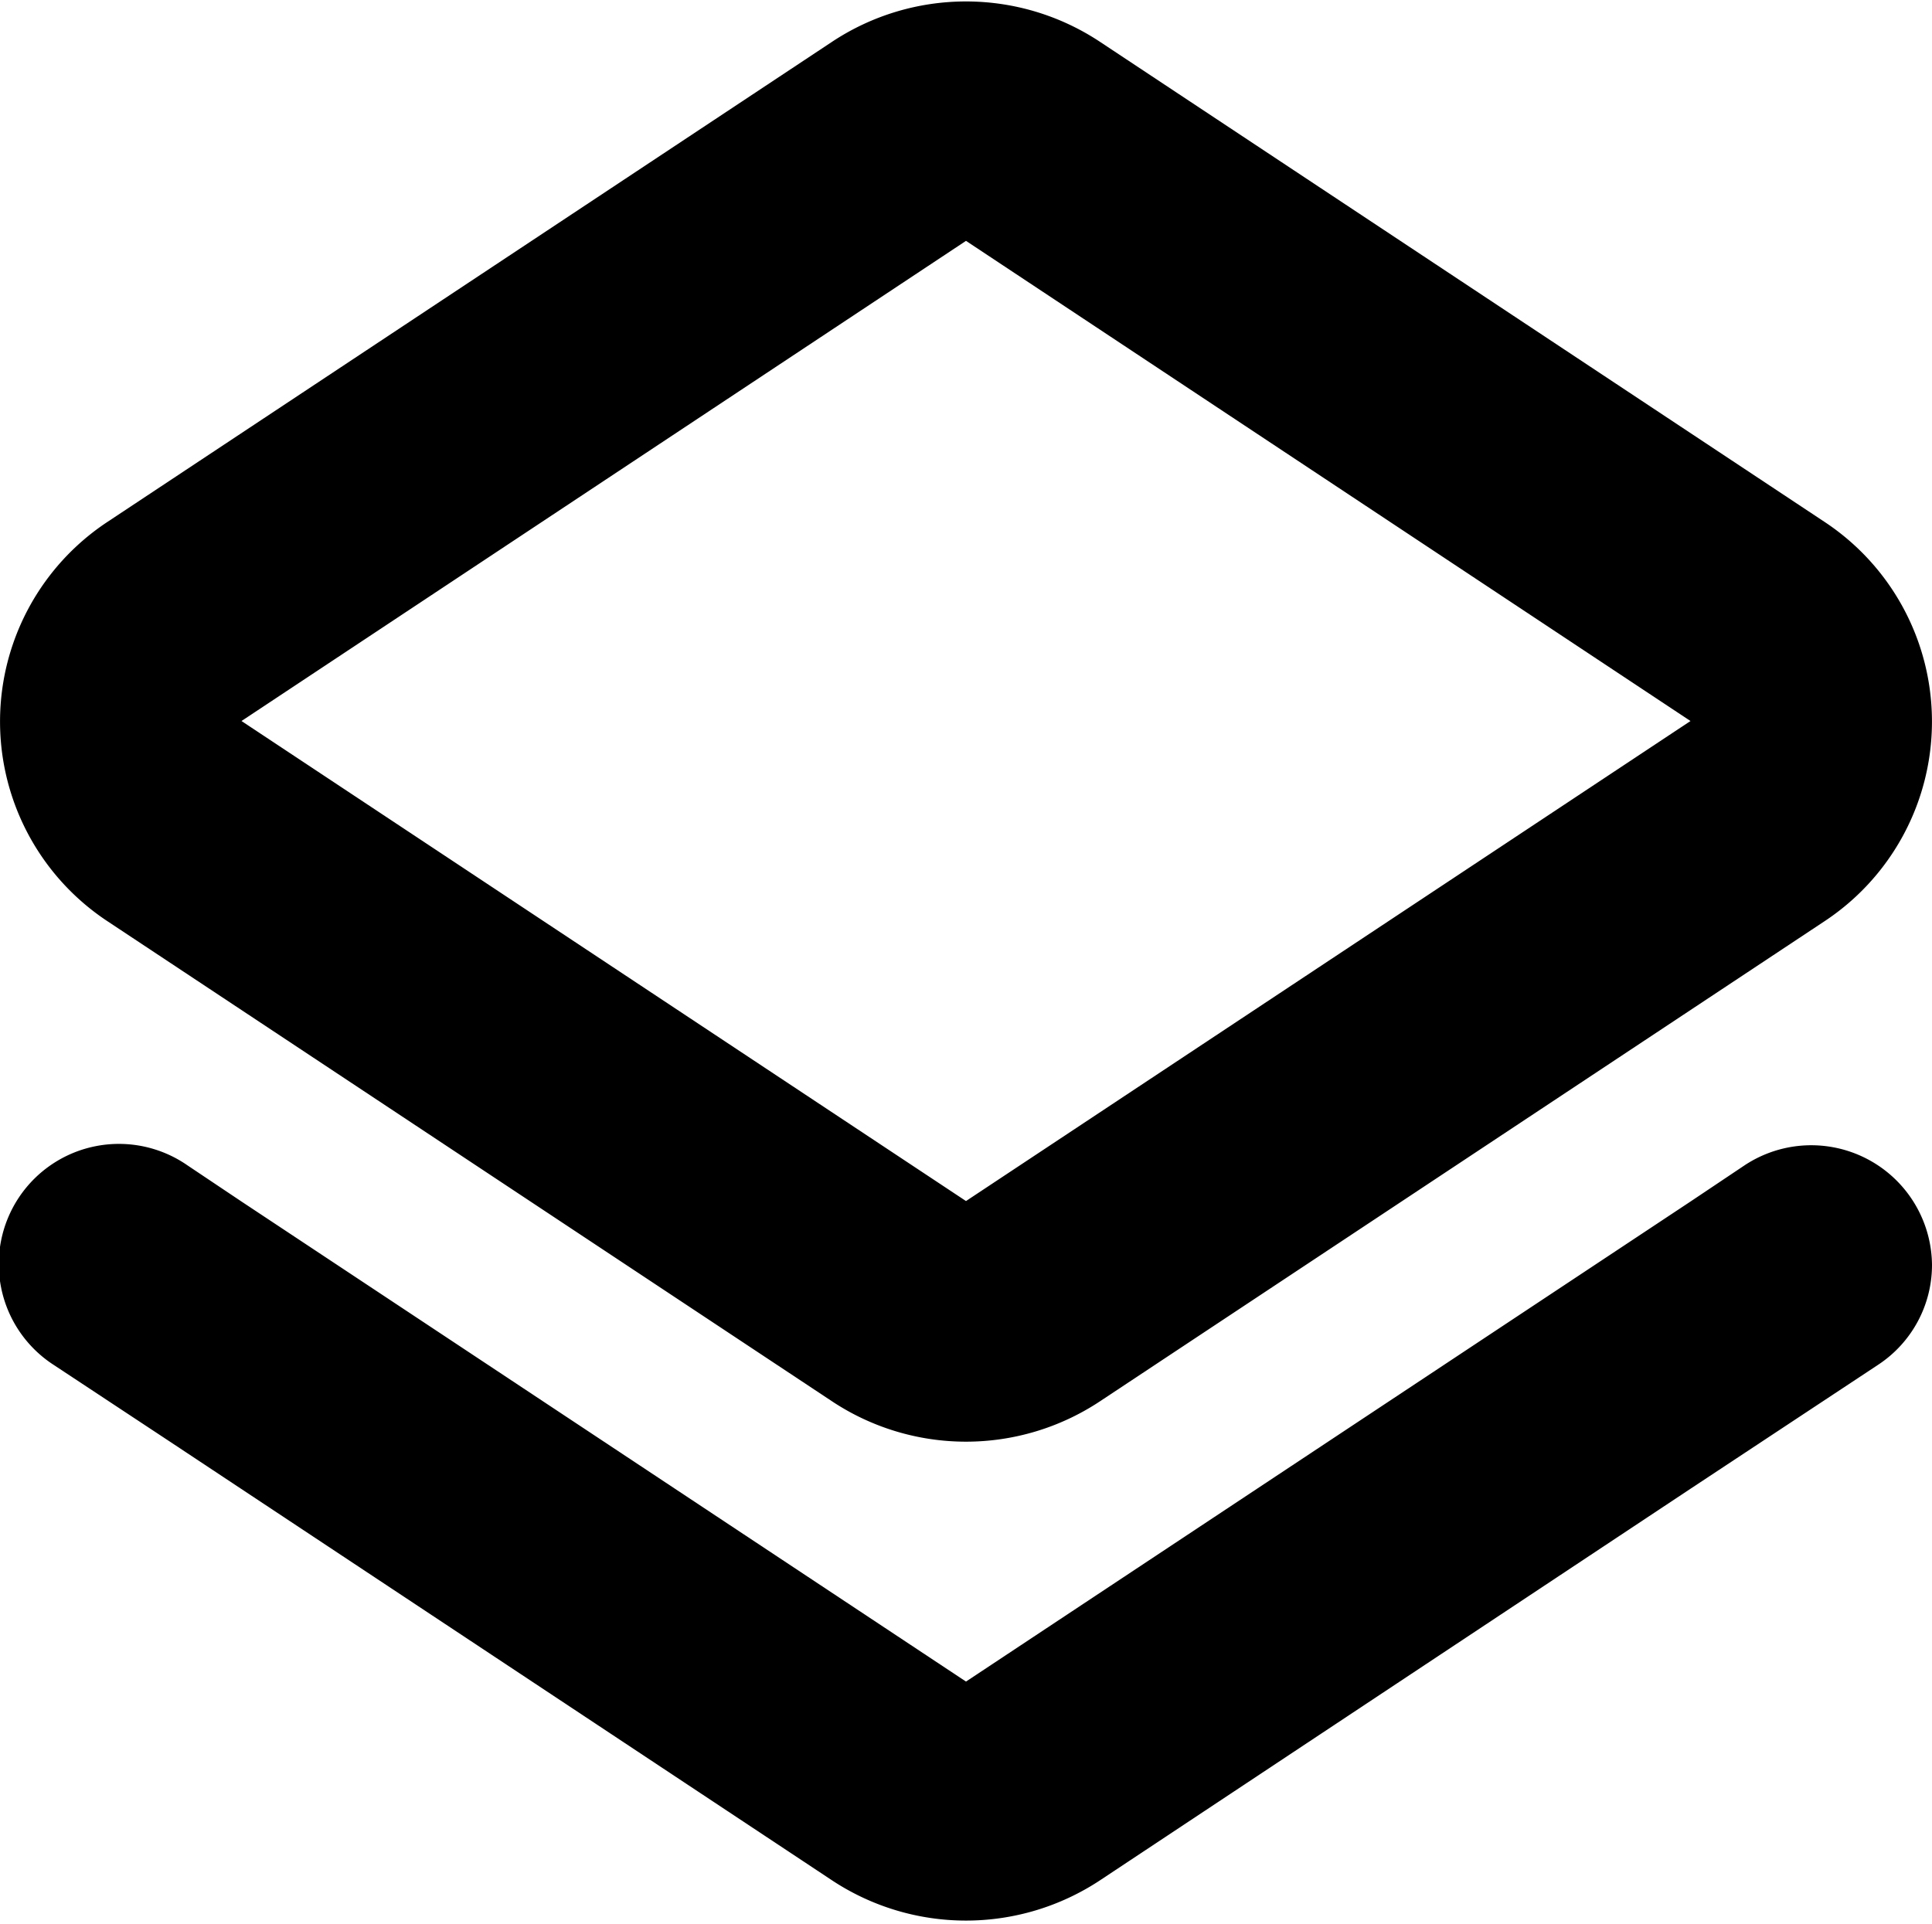 <svg xmlns="http://www.w3.org/2000/svg" width="16" height="15.937" viewBox="0 0 16 15.937">
<defs>
    <style>
      .cls-1 {
        fill-rule: evenodd;
      }
    </style>
  </defs>
  <path id="layers_1" class="cls-1" d="M640.891,551.6l6,3.976a2.008,2.008,0,0,0,2.218,0l6-3.976a1.982,1.982,0,0,0,0-3.309l-6-3.976a2.008,2.008,0,0,0-2.218,0l-6,3.976A1.982,1.982,0,0,0,640.891,551.6ZM648,545.964l6,3.977-6,3.976-6-3.976Zm6.448,7.657-0.448.3-6,3.976-6-3.976-0.448-.3a0.995,0.995,0,1,0-1.106,1.654l0.954,0.63,5.49,3.638a2.013,2.013,0,0,0,2.22,0L654,556.3l1.554-1.027a0.99,0.99,0,0,0,.446-0.827h0A1,1,0,0,0,654.448,553.621Z" transform="translate(-640 -543.969)"/>
</svg>
